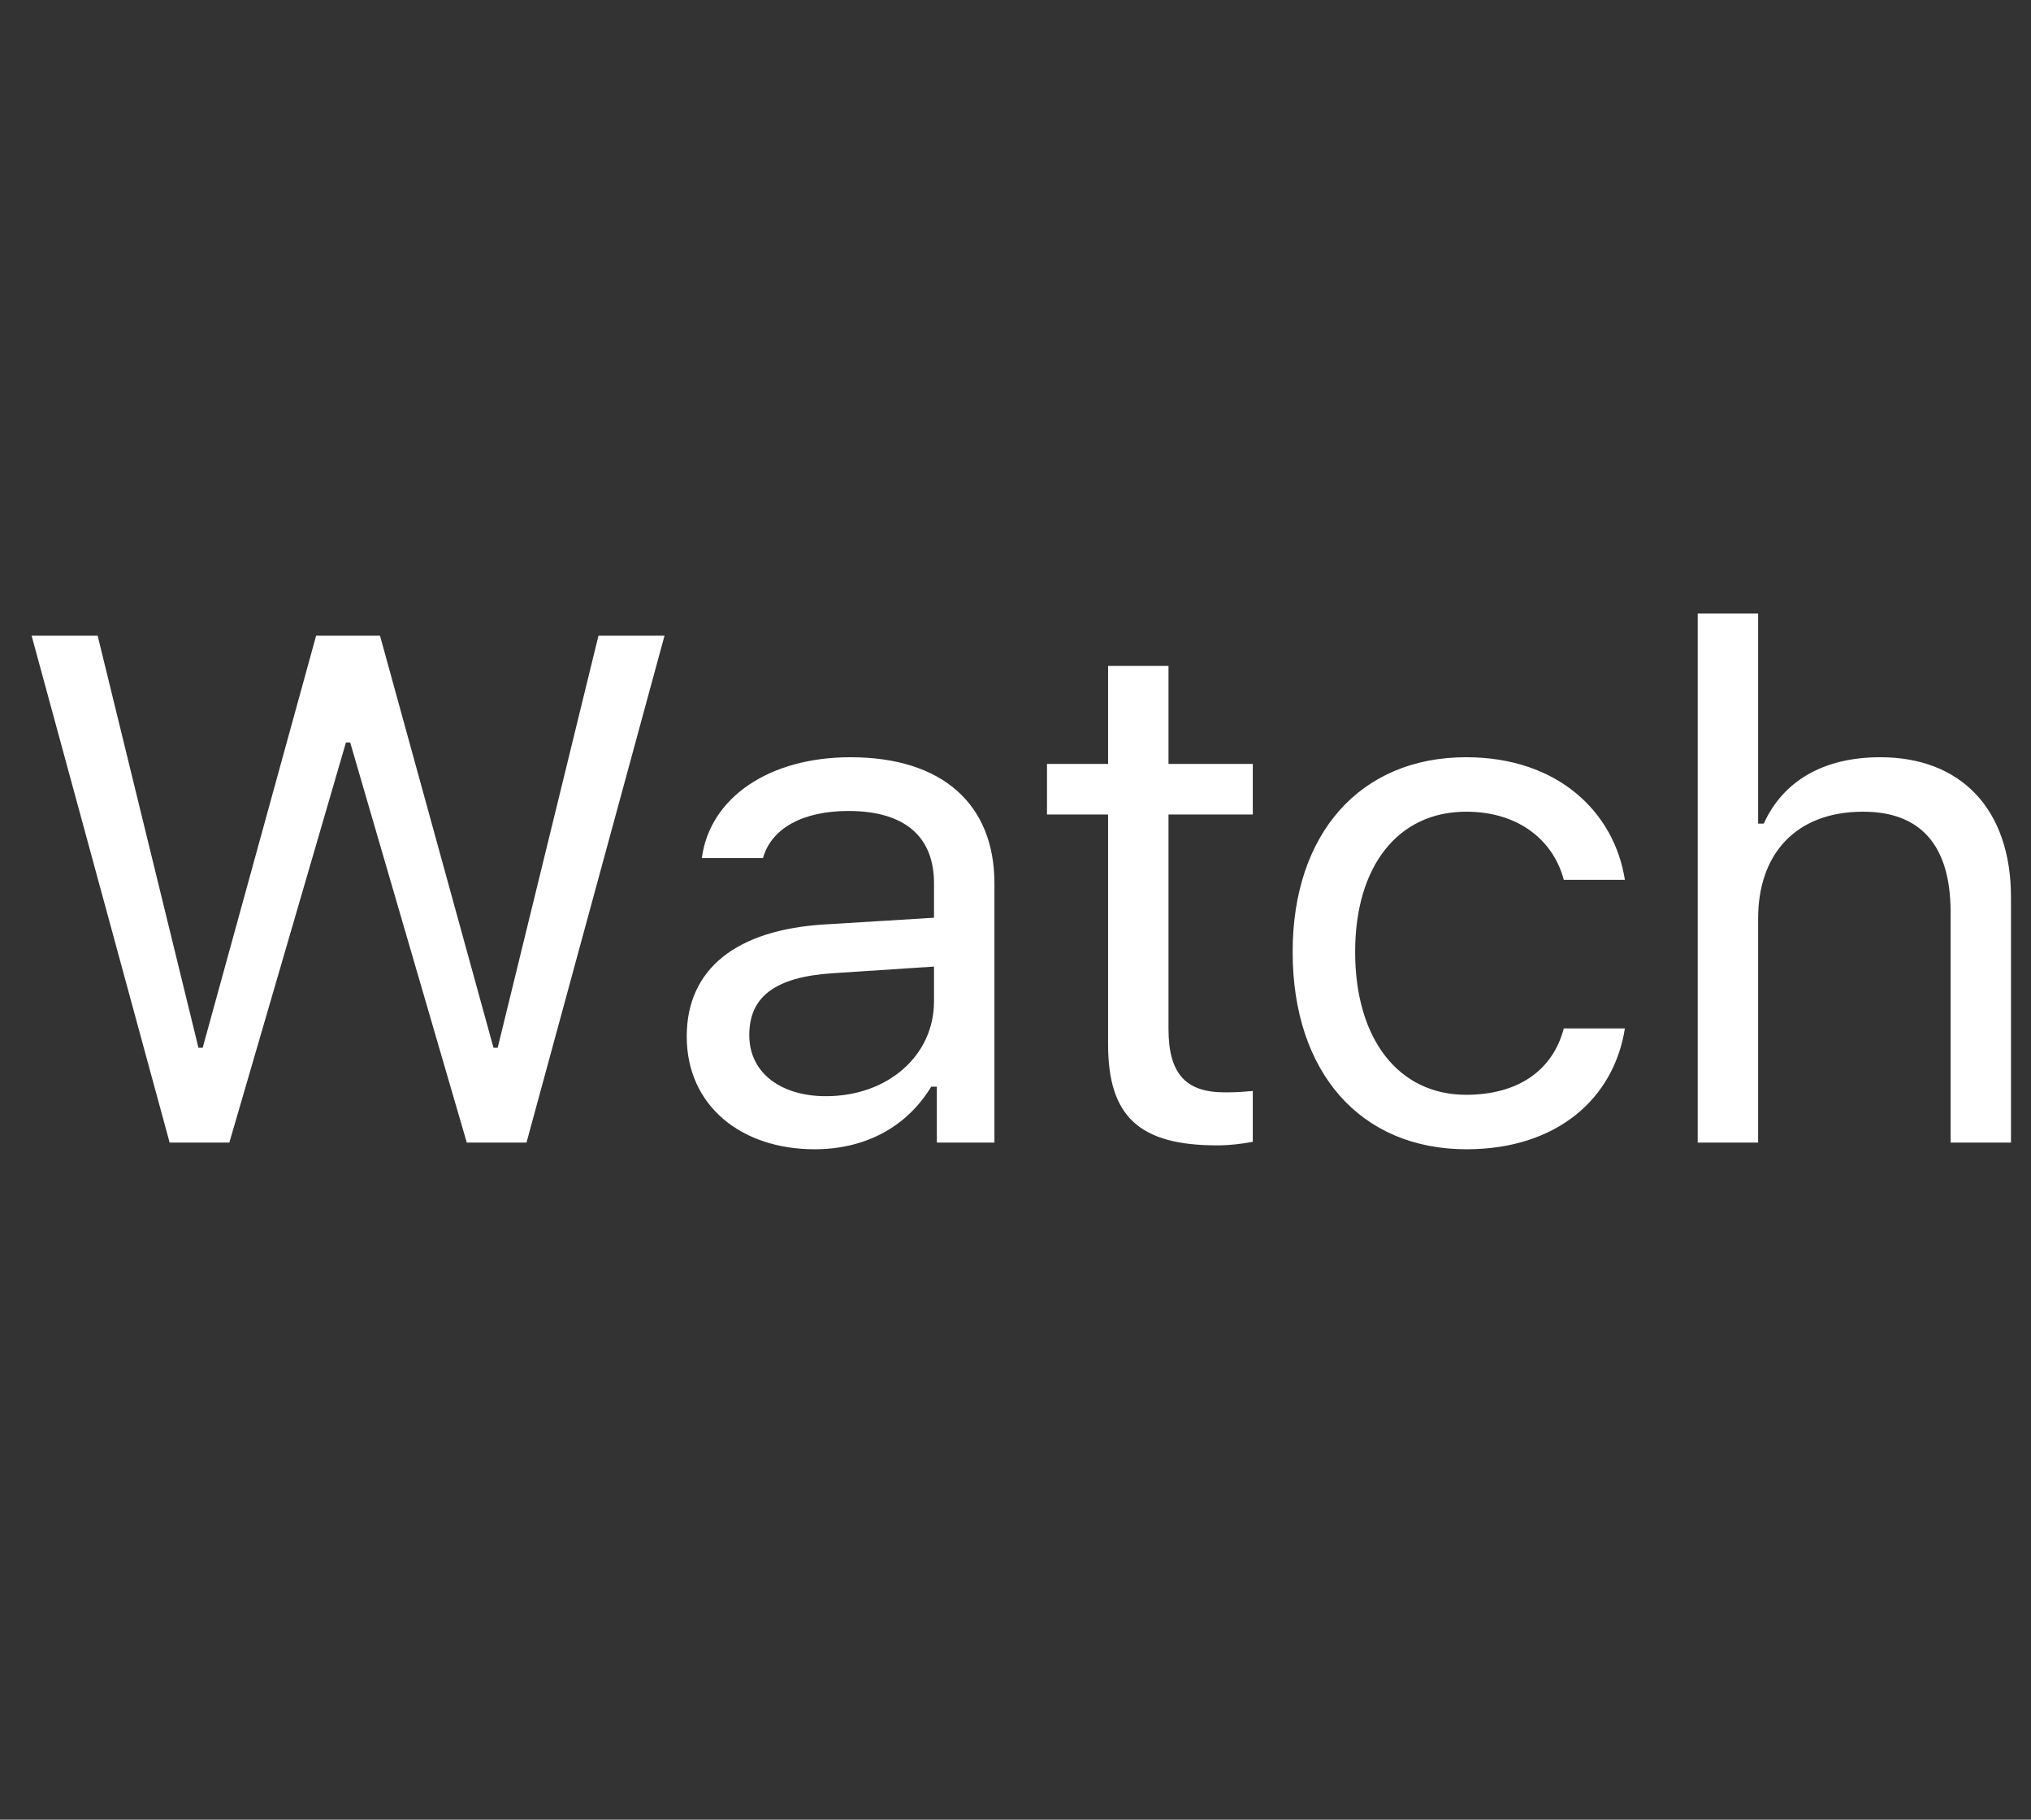 <svg height="43" viewBox="0 0 48 43" width="48" xmlns="http://www.w3.org/2000/svg"><rect x="0" y="0" width="48" height="43" fill="#333333" stroke="none"/><path d="m40.123 14.499h1.428v4.964h.133c.448-.988 1.386-1.569 2.755-1.569 1.893 0 3.088 1.212 3.088 3.312v5.794h-1.427v-5.445c0-1.586-.714-2.374-2.067-2.374-1.602 0-2.482 1.012-2.482 2.523v5.296h-1.428zm-3.165 6.292c-.232-.888-1.021-1.61-2.308-1.61-1.61 0-2.623 1.286-2.623 3.312 0 2.067 1.03 3.378 2.623 3.378 1.204 0 2.042-.556 2.308-1.569h1.444c-.257 1.644-1.593 2.856-3.743 2.856-2.507 0-4.109-1.818-4.109-4.665 0-2.789 1.594-4.599 4.1-4.599 2.175 0 3.503 1.303 3.752 2.897zm-9.342-5.055v2.316h1.992v1.195h-1.992v5.064c0 1.054.399 1.502 1.328 1.502.258 0 .399-.008.664-.033v1.203c-.282.05-.556.083-.838.083-1.843 0-2.582-.68-2.582-2.39v-5.429h-1.444v-1.195h1.444v-2.316zm-5.542 7.927v-.822l-2.407.158c-1.361.091-1.959.564-1.959 1.461 0 .913.772 1.444 1.81 1.444 1.469 0 2.556-.963 2.556-2.241zm-5.844.83c0-1.602 1.179-2.523 3.263-2.648l2.581-.158v-.813c0-1.104-.689-1.71-2.025-1.71-1.071 0-1.818.407-2.017 1.112h-1.445c.191-1.436 1.602-2.382 3.512-2.382 2.183 0 3.403 1.121 3.403 2.98v6.126h-1.361v-1.32h-.133c-.581.955-1.561 1.478-2.756 1.478-1.735 0-3.022-1.03-3.022-2.665zm-10.81 2.507h-1.411l-3.262-11.978h1.561l2.382 9.737h.1l2.681-9.737h1.51l2.682 9.737h.099l2.382-9.737h1.561l-3.262 11.978h-1.411l-2.756-9.455h-.1z" fill="#fff" fill-rule="evenodd"/></svg>
